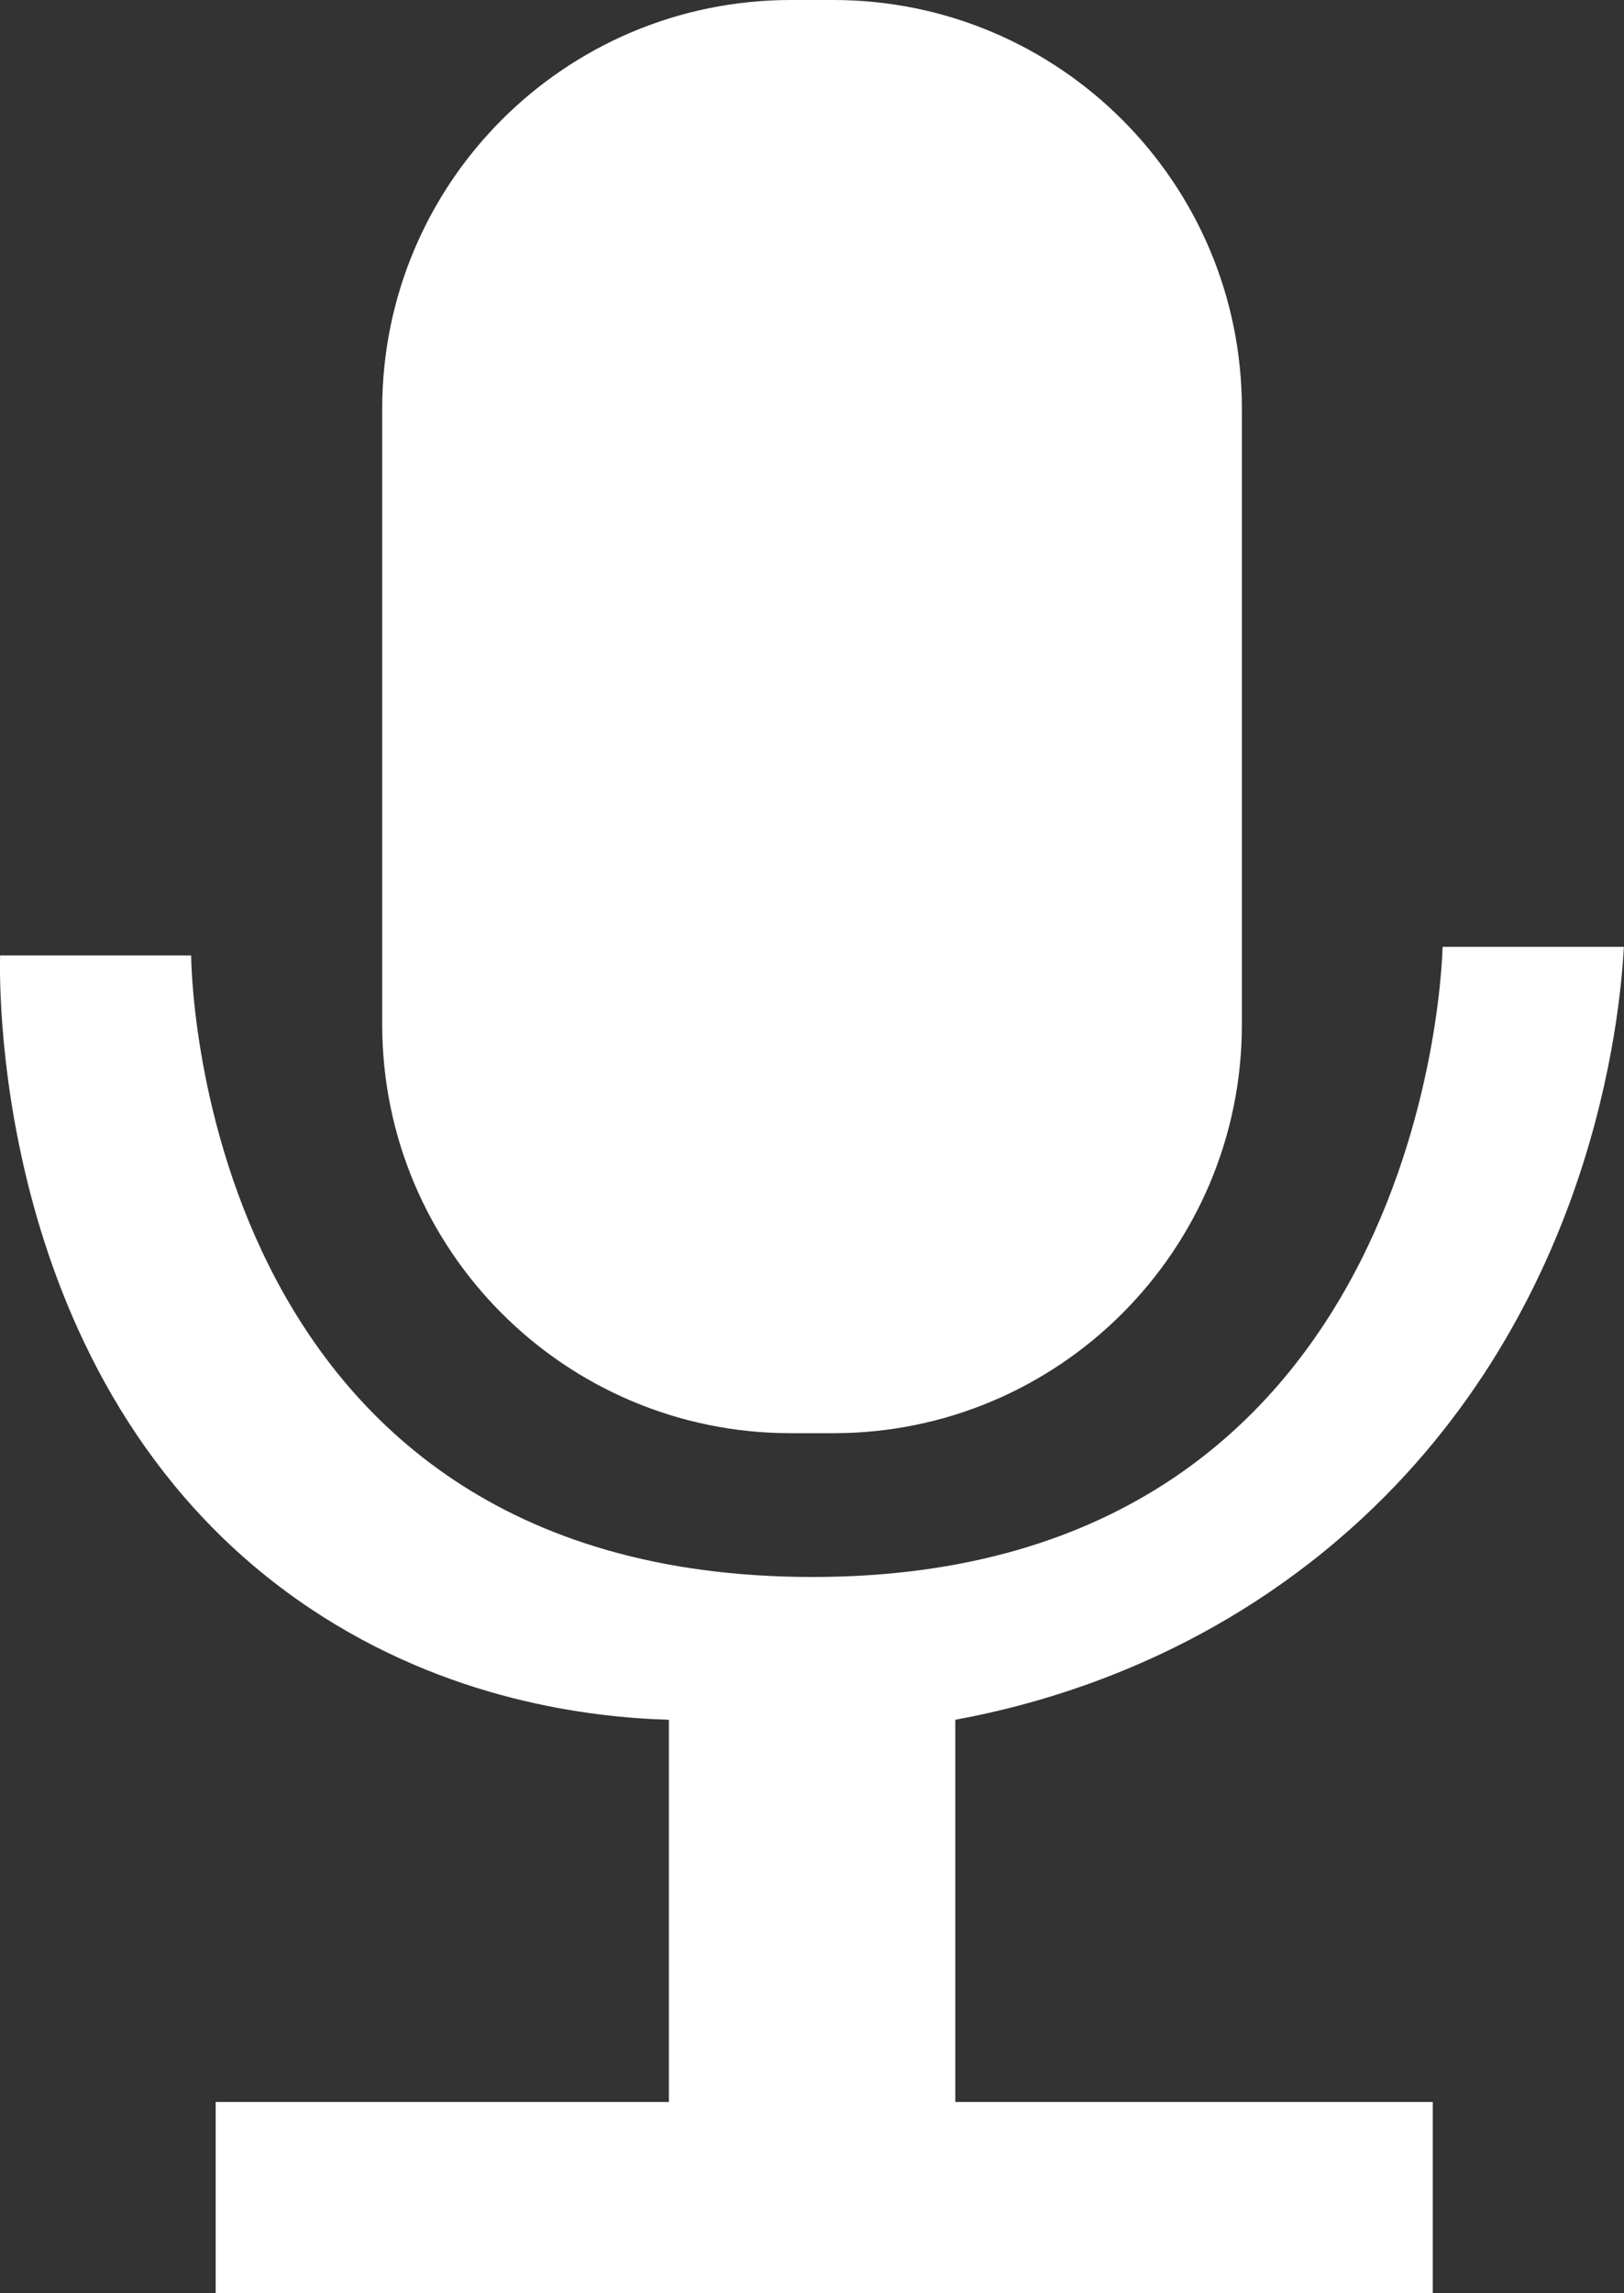 <?xml version="1.0" encoding="utf-8"?>
<!-- Generator: Adobe Illustrator 16.0.0, SVG Export Plug-In . SVG Version: 6.00 Build 0)  -->
<!DOCTYPE svg PUBLIC "-//W3C//DTD SVG 1.1//EN" "http://www.w3.org/Graphics/SVG/1.1/DTD/svg11.dtd">
<svg version="1.1" id="Layer_1" xmlns="http://www.w3.org/2000/svg" xmlns:xlink="http://www.w3.org/1999/xlink" x="0px" y="0px"
	 width="17.884px" height="25.247px" viewBox="0 0 17.884 25.247" enable-background="new 0 0 17.884 25.247" xml:space="preserve">
<rect x="0" y="0" width="17.884" height="25.247" fill="#333333" stroke="none"/>
<path fill="#FFFFFF" d="M9.177,15.779H8.709c-2.486,0-4.5-2.015-4.5-4.5V4.5c0-2.486,2.014-4.5,4.5-4.5h0.467
	c2.485,0,4.5,2.014,4.5,4.5v6.779C13.676,13.764,11.662,15.779,9.177,15.779"/>
<path fill="#FFFFFF" d="M0.001,10.519h2.104c0,0,0.011,6.843,6.843,6.843c6.831,0,6.938-6.938,6.938-6.938h1.997
	c-0.041,0.704-0.315,4.103-3.139,6.521c-1.608,1.377-3.327,1.824-4.224,1.989v4.208h5.258v2.104H2.375v-2.104h4.991v-4.208
	c-0.861-0.026-2.431-0.208-3.956-1.229C-0.06,15.379-0.008,10.9,0.001,10.519"/>
</svg>
